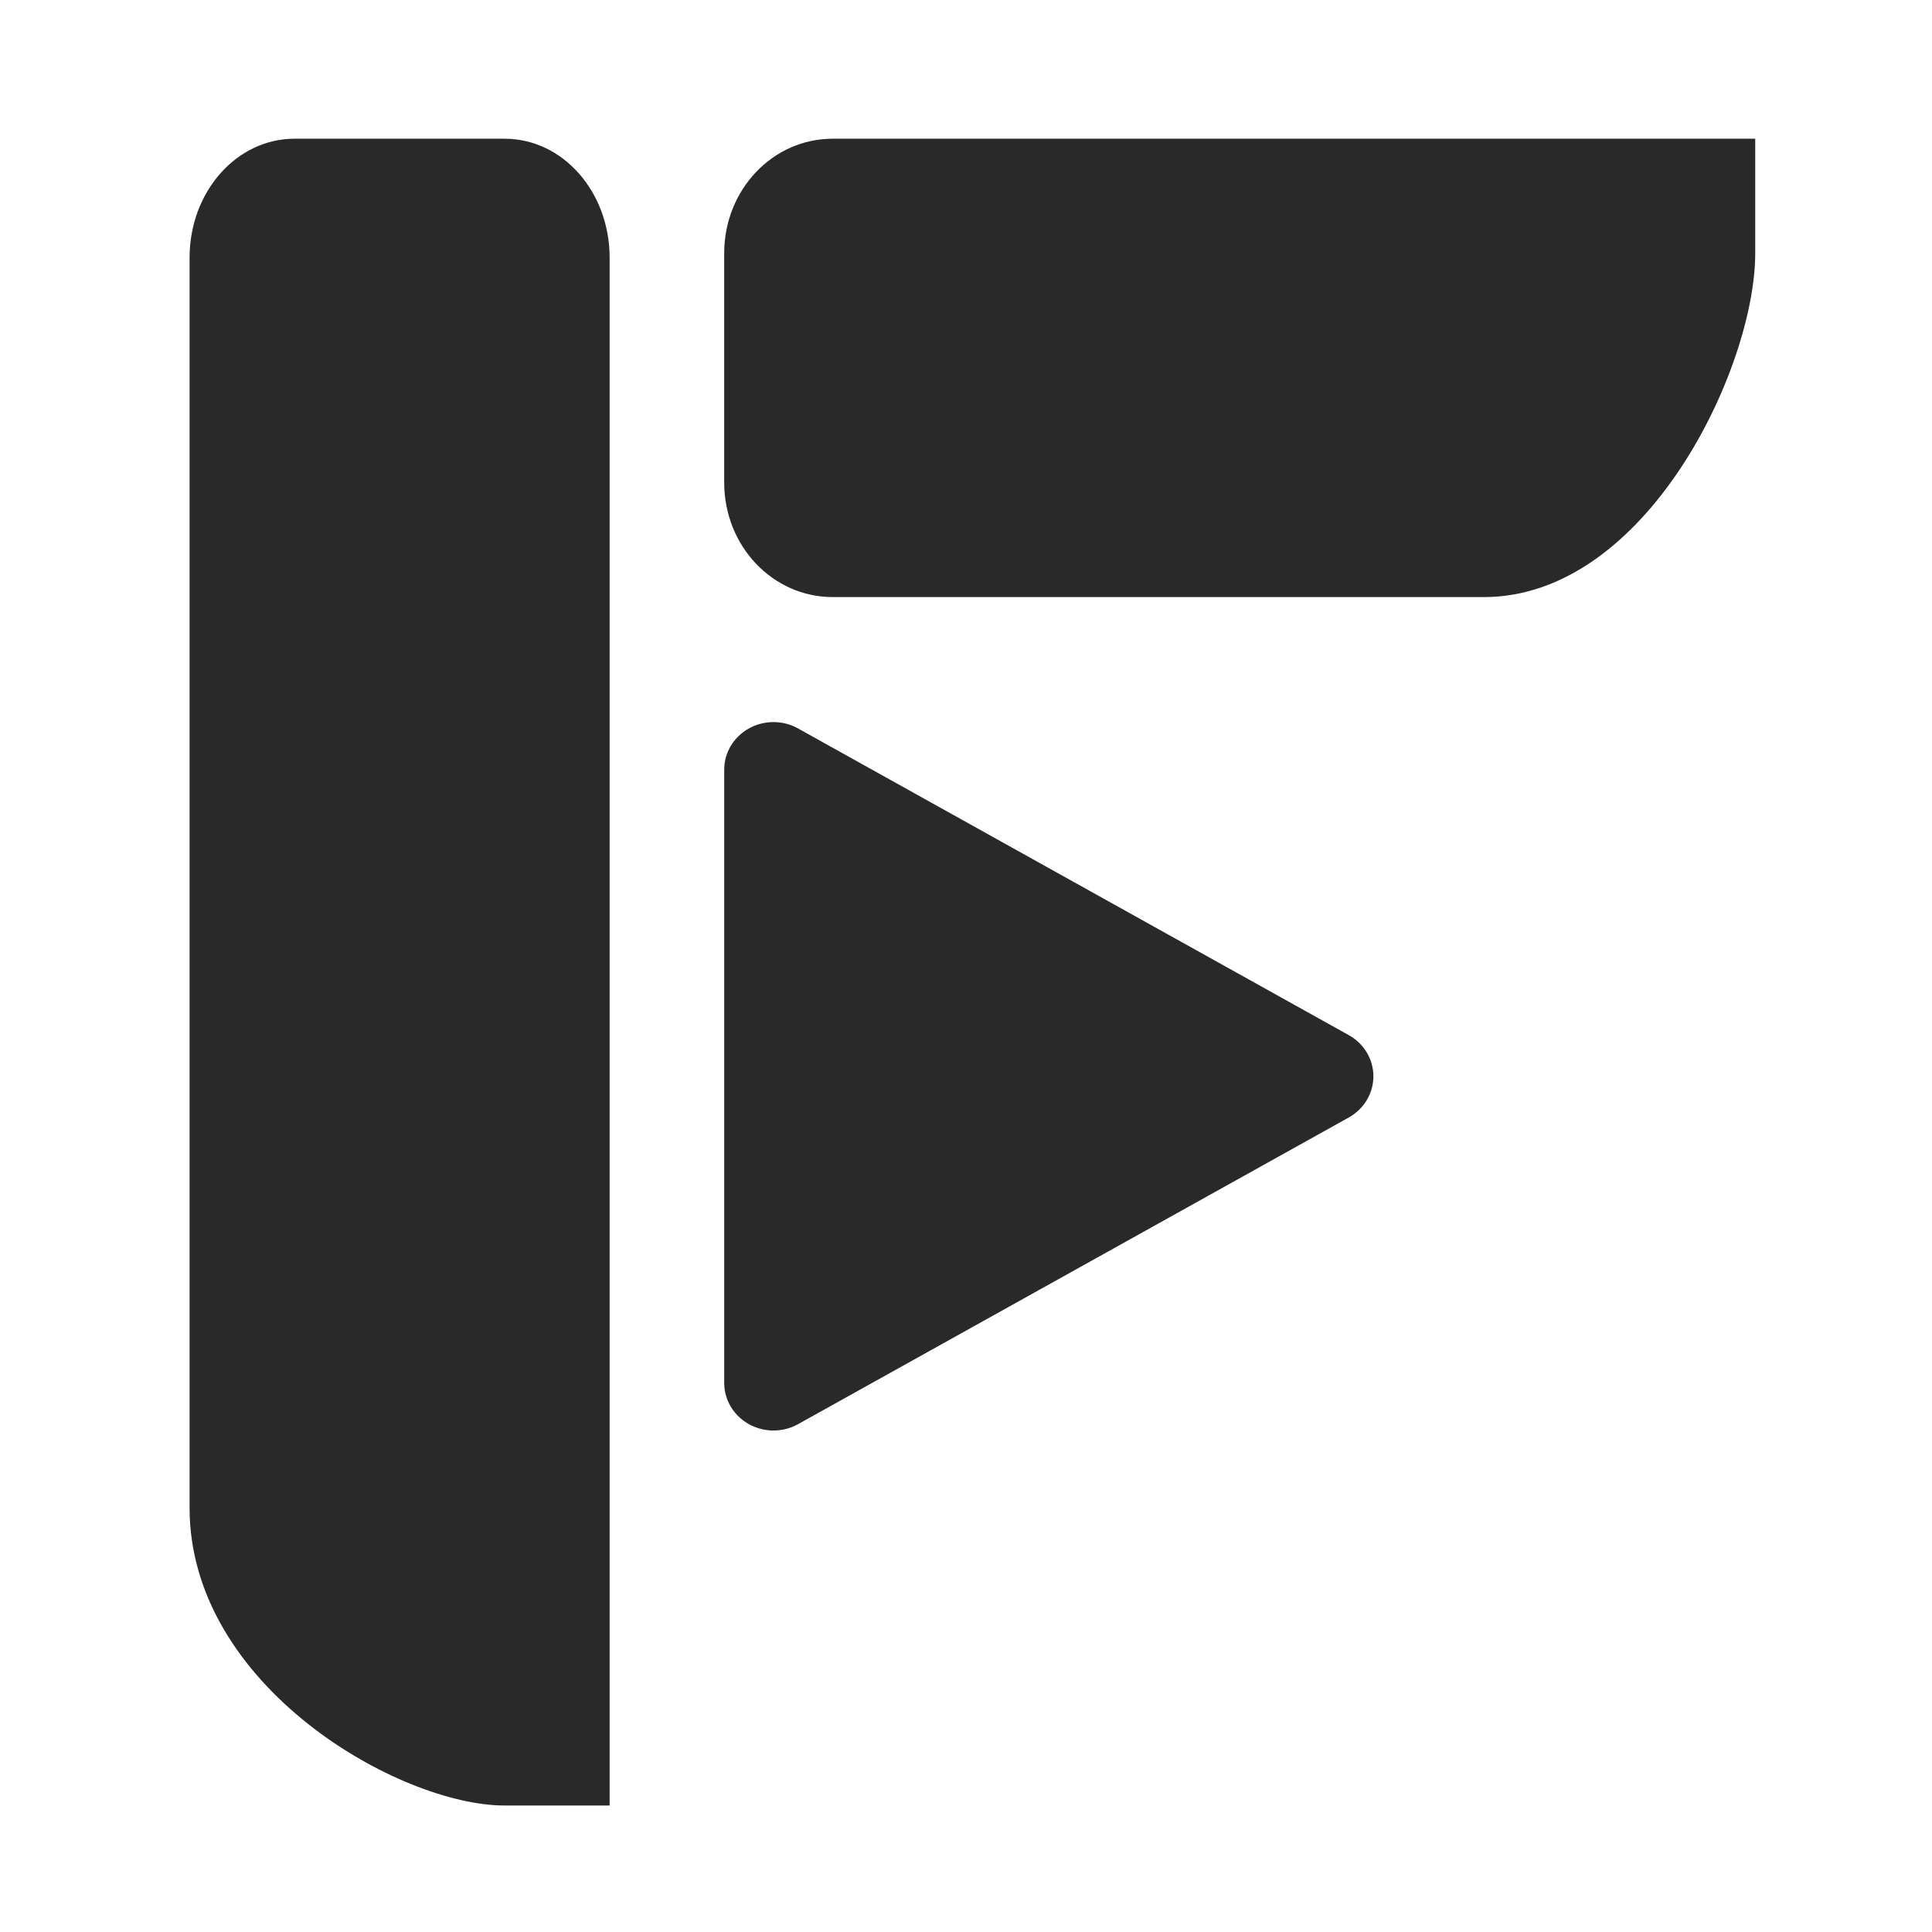 <?xml version="1.0" encoding="UTF-8" standalone="no"?>
<svg
   width="64"
   height="64"
   version="1.1"
   id="svg12"
   sodipodi:docname="io.freetubeapp.FreeTube.svg"
   inkscape:version="1.1 (1:1.1+202105261517+ce6663b3b7)"
   xmlns:inkscape="http://www.inkscape.org/namespaces/inkscape"
   xmlns:sodipodi="http://sodipodi.sourceforge.net/DTD/sodipodi-0.dtd"
   xmlns="http://www.w3.org/2000/svg"
   xmlns:svg="http://www.w3.org/2000/svg"
   xmlns:rdf="http://www.w3.org/1999/02/22-rdf-syntax-ns#"
   xmlns:cc="http://creativecommons.org/ns#"
   xmlns:dc="http://purl.org/dc/elements/1.1/">
  <defs
     id="defs16" />
  <sodipodi:namedview
     pagecolor="#ffffff"
     bordercolor="#666666"
     borderopacity="1"
     objecttolerance="10"
     gridtolerance="10"
     guidetolerance="10"
     inkscape:pageopacity="0"
     inkscape:pageshadow="2"
     inkscape:window-width="1366"
     inkscape:window-height="684"
     id="namedview14"
     showgrid="false"
     inkscape:zoom="6.4453125"
     inkscape:cx="32.038788"
     inkscape:cy="25.832727"
     inkscape:window-x="0"
     inkscape:window-y="0"
     inkscape:window-maximized="1"
     inkscape:current-layer="svg12"
     inkscape:pagecheckerboard="0" />
  <path
     style="fill:#29292a;stroke-width:1.321"
     d="m 9.759,4.595 c -1.927,0 -3.479,1.759 -3.479,3.944 v 41.411 c 0,5.916 6.957,9.86 10.436,9.86 h 3.479 V 55.866 49.95 8.539 c 0,-2.185 -1.551,-3.944 -3.479,-3.944 z"
     id="path8" />
  <path
     style="fill:#29292a;stroke-width:1.321"
     d="m 23.99,15.983 c 0,2.103 1.603,3.796 3.595,3.796 h 21.571 c 5.393,0 8.988,-7.592 8.988,-11.388 V 4.595 H 54.549 49.156 27.585 c -1.992,0 -3.595,1.693 -3.595,3.796 z"
     id="path10" />
  <path
     style="fill:#29292a;stroke-width:1.321"
     d="m 25.662,23.921 a 1.633,1.576 0 0 0 -1.671,1.577 V 35.656 45.814 a 1.633,1.576 0 0 0 2.449,1.362 l 9.12,-5.079 9.12,-5.079 a 1.633,1.576 0 0 0 0,-2.728 L 35.559,29.211 26.439,24.132 A 1.633,1.576 0 0 0 25.662,23.921 Z"
     id="path12" />
</svg>
